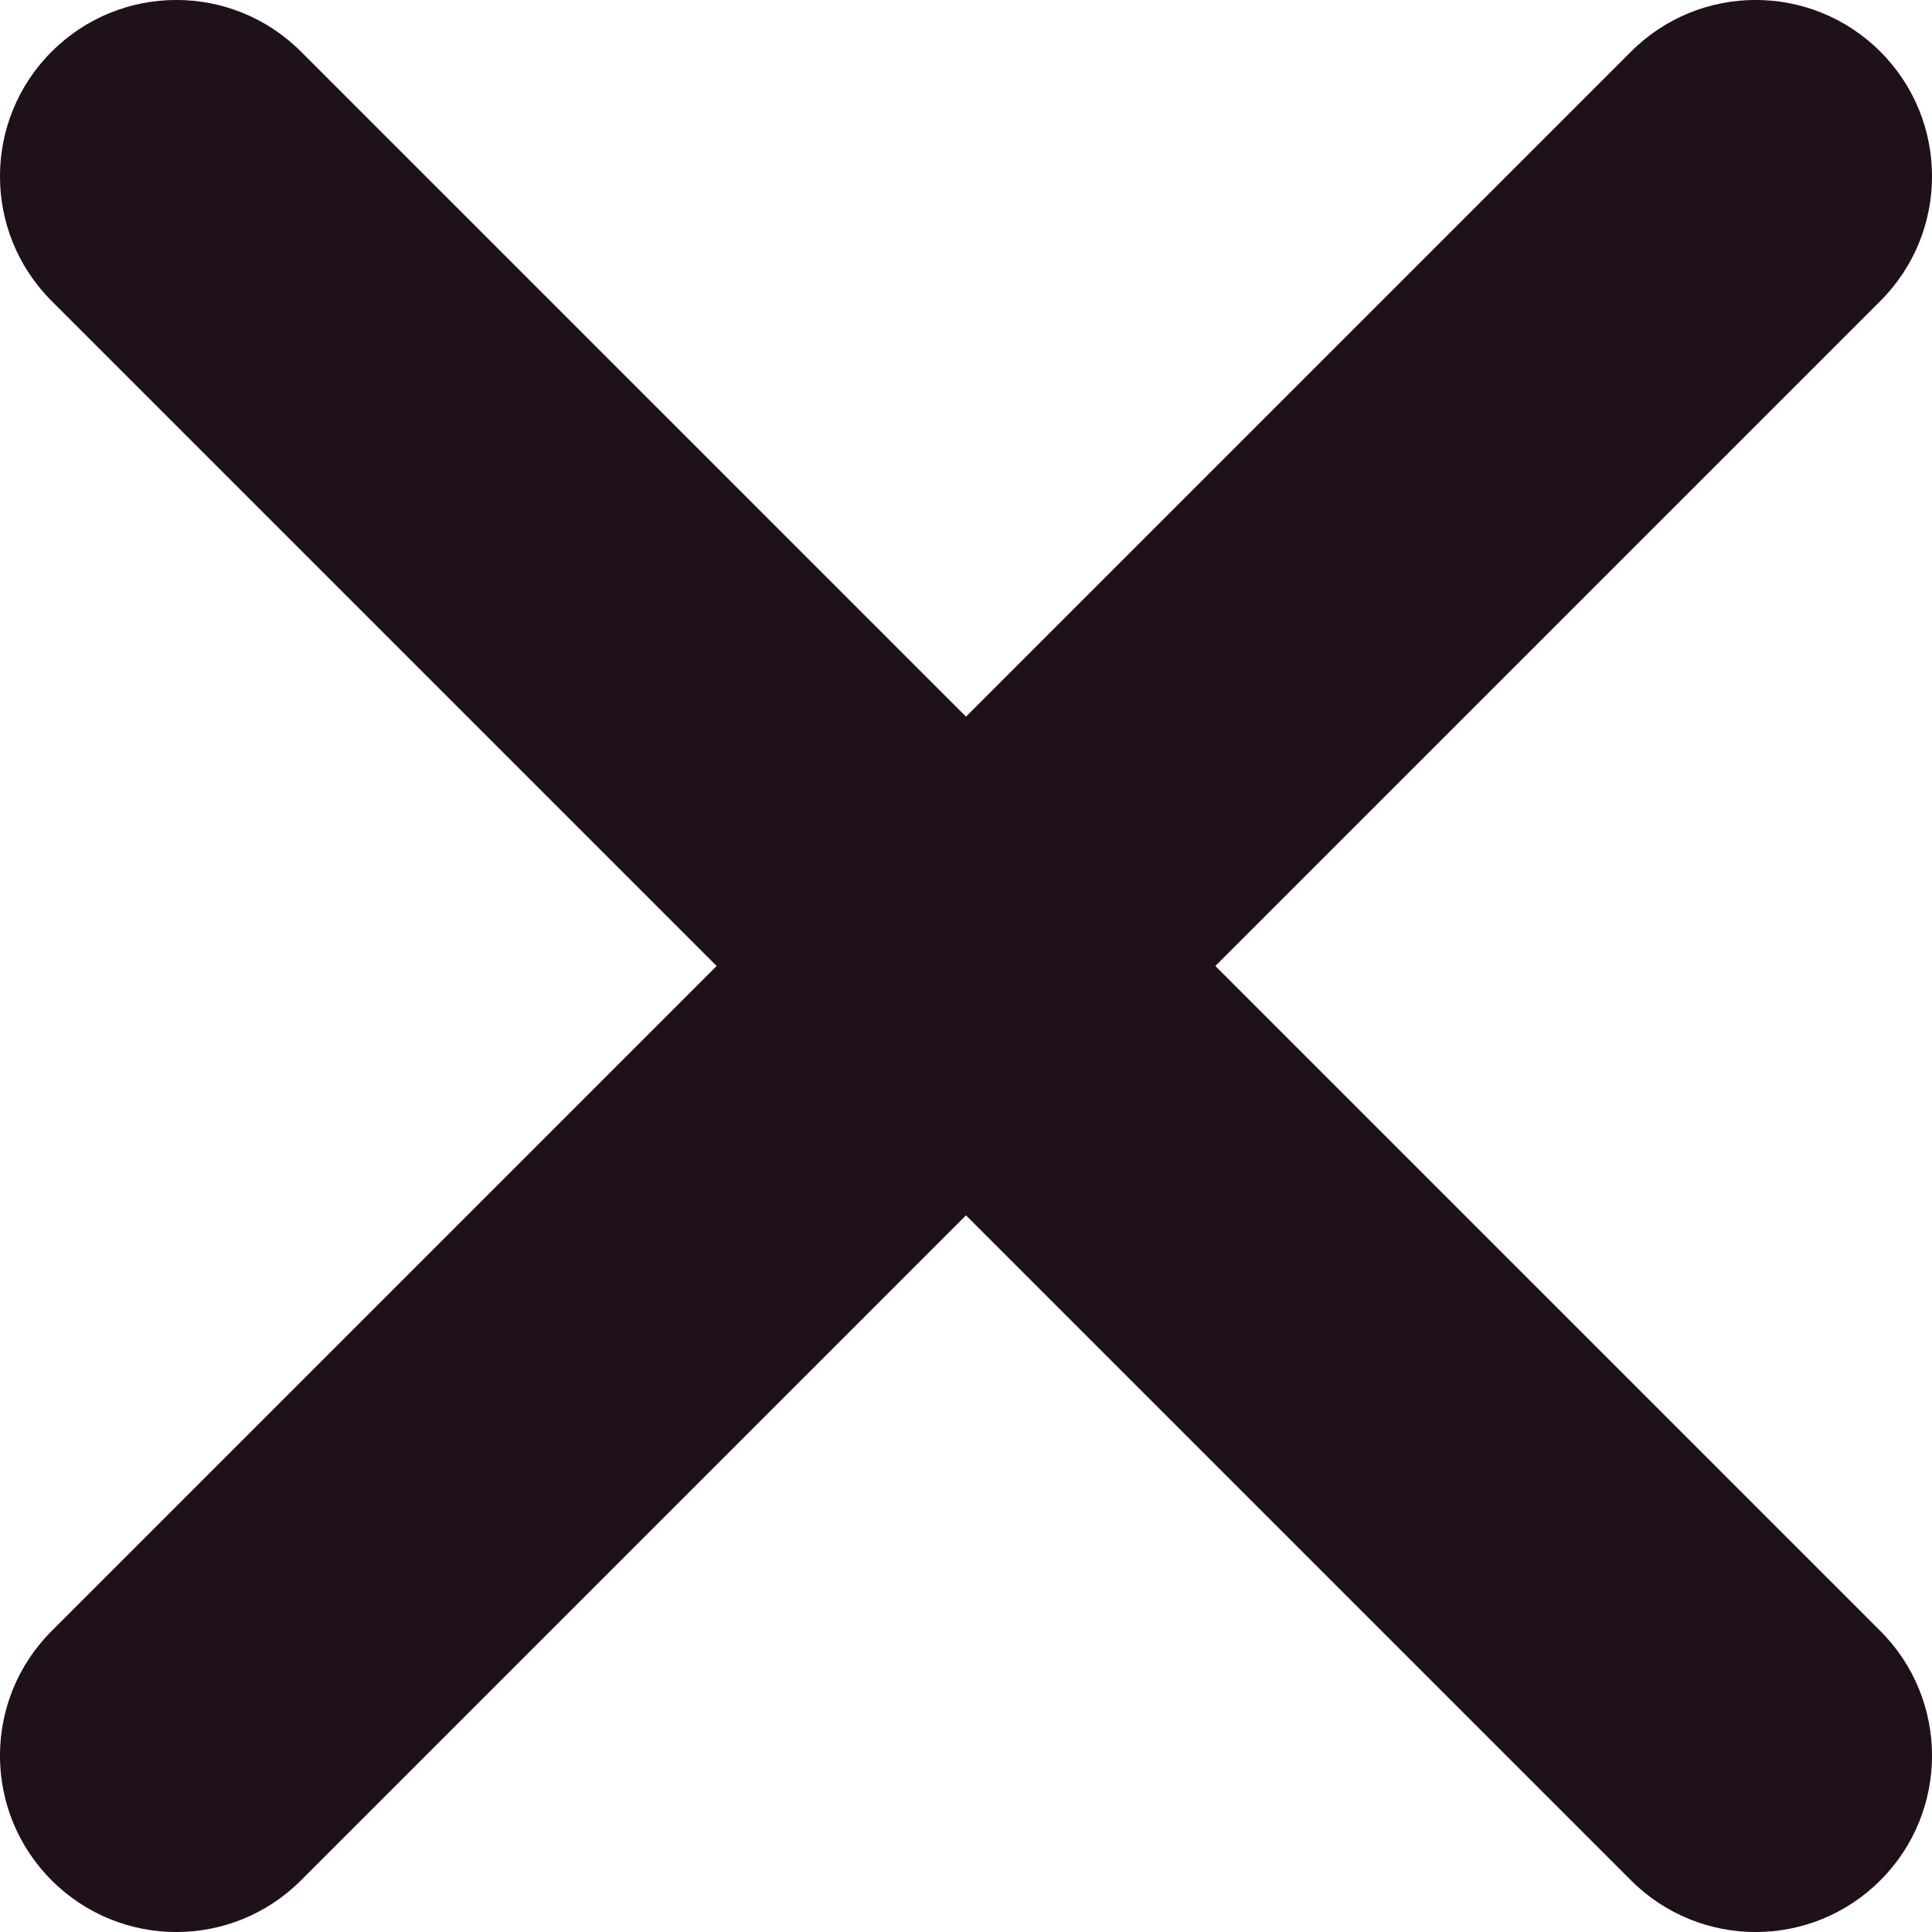 <?xml version="1.0" encoding="UTF-8"?>
<svg width="15px" height="15px" viewBox="0 0 15 15" version="1.1" xmlns="http://www.w3.org/2000/svg" xmlns:xlink="http://www.w3.org/1999/xlink">
    <!-- Generator: Sketch 46.2 (44496) - http://www.bohemiancoding.com/sketch -->
    <title>close_black@1x</title>
    <desc>Created with Sketch.</desc>
    <defs></defs>
    <g id="Blocks-&amp;-Components" stroke="none" stroke-width="1" fill="none" fill-rule="evenodd">
        <g id="icons/close/small/white/ver_2/black" transform="translate(-7, -7)">
            <g id="close_black">
                <rect id="frame" x="0" y="0" width="28" height="28"></rect>
                <path d="M16.436,14.5 L21.599,9.337 C22.134,8.802 22.134,7.936 21.599,7.401 C21.064,6.866 20.198,6.866 19.663,7.401 L19.663,7.401 L14.5,12.564 L9.337,7.401 L9.337,7.401 C8.802,6.866 7.936,6.866 7.401,7.401 C6.866,7.936 6.866,8.802 7.401,9.337 L12.564,14.5 L7.401,19.663 C6.866,20.198 6.866,21.064 7.401,21.599 C7.936,22.134 8.802,22.134 9.337,21.599 L14.5,16.436 L19.663,21.599 C20.198,22.134 21.064,22.134 21.599,21.599 C22.134,21.064 22.134,20.198 21.599,19.663 L16.436,14.5 Z" id="shapes" fill="#1F111C"></path>
            </g>
        </g>
    </g>
</svg>